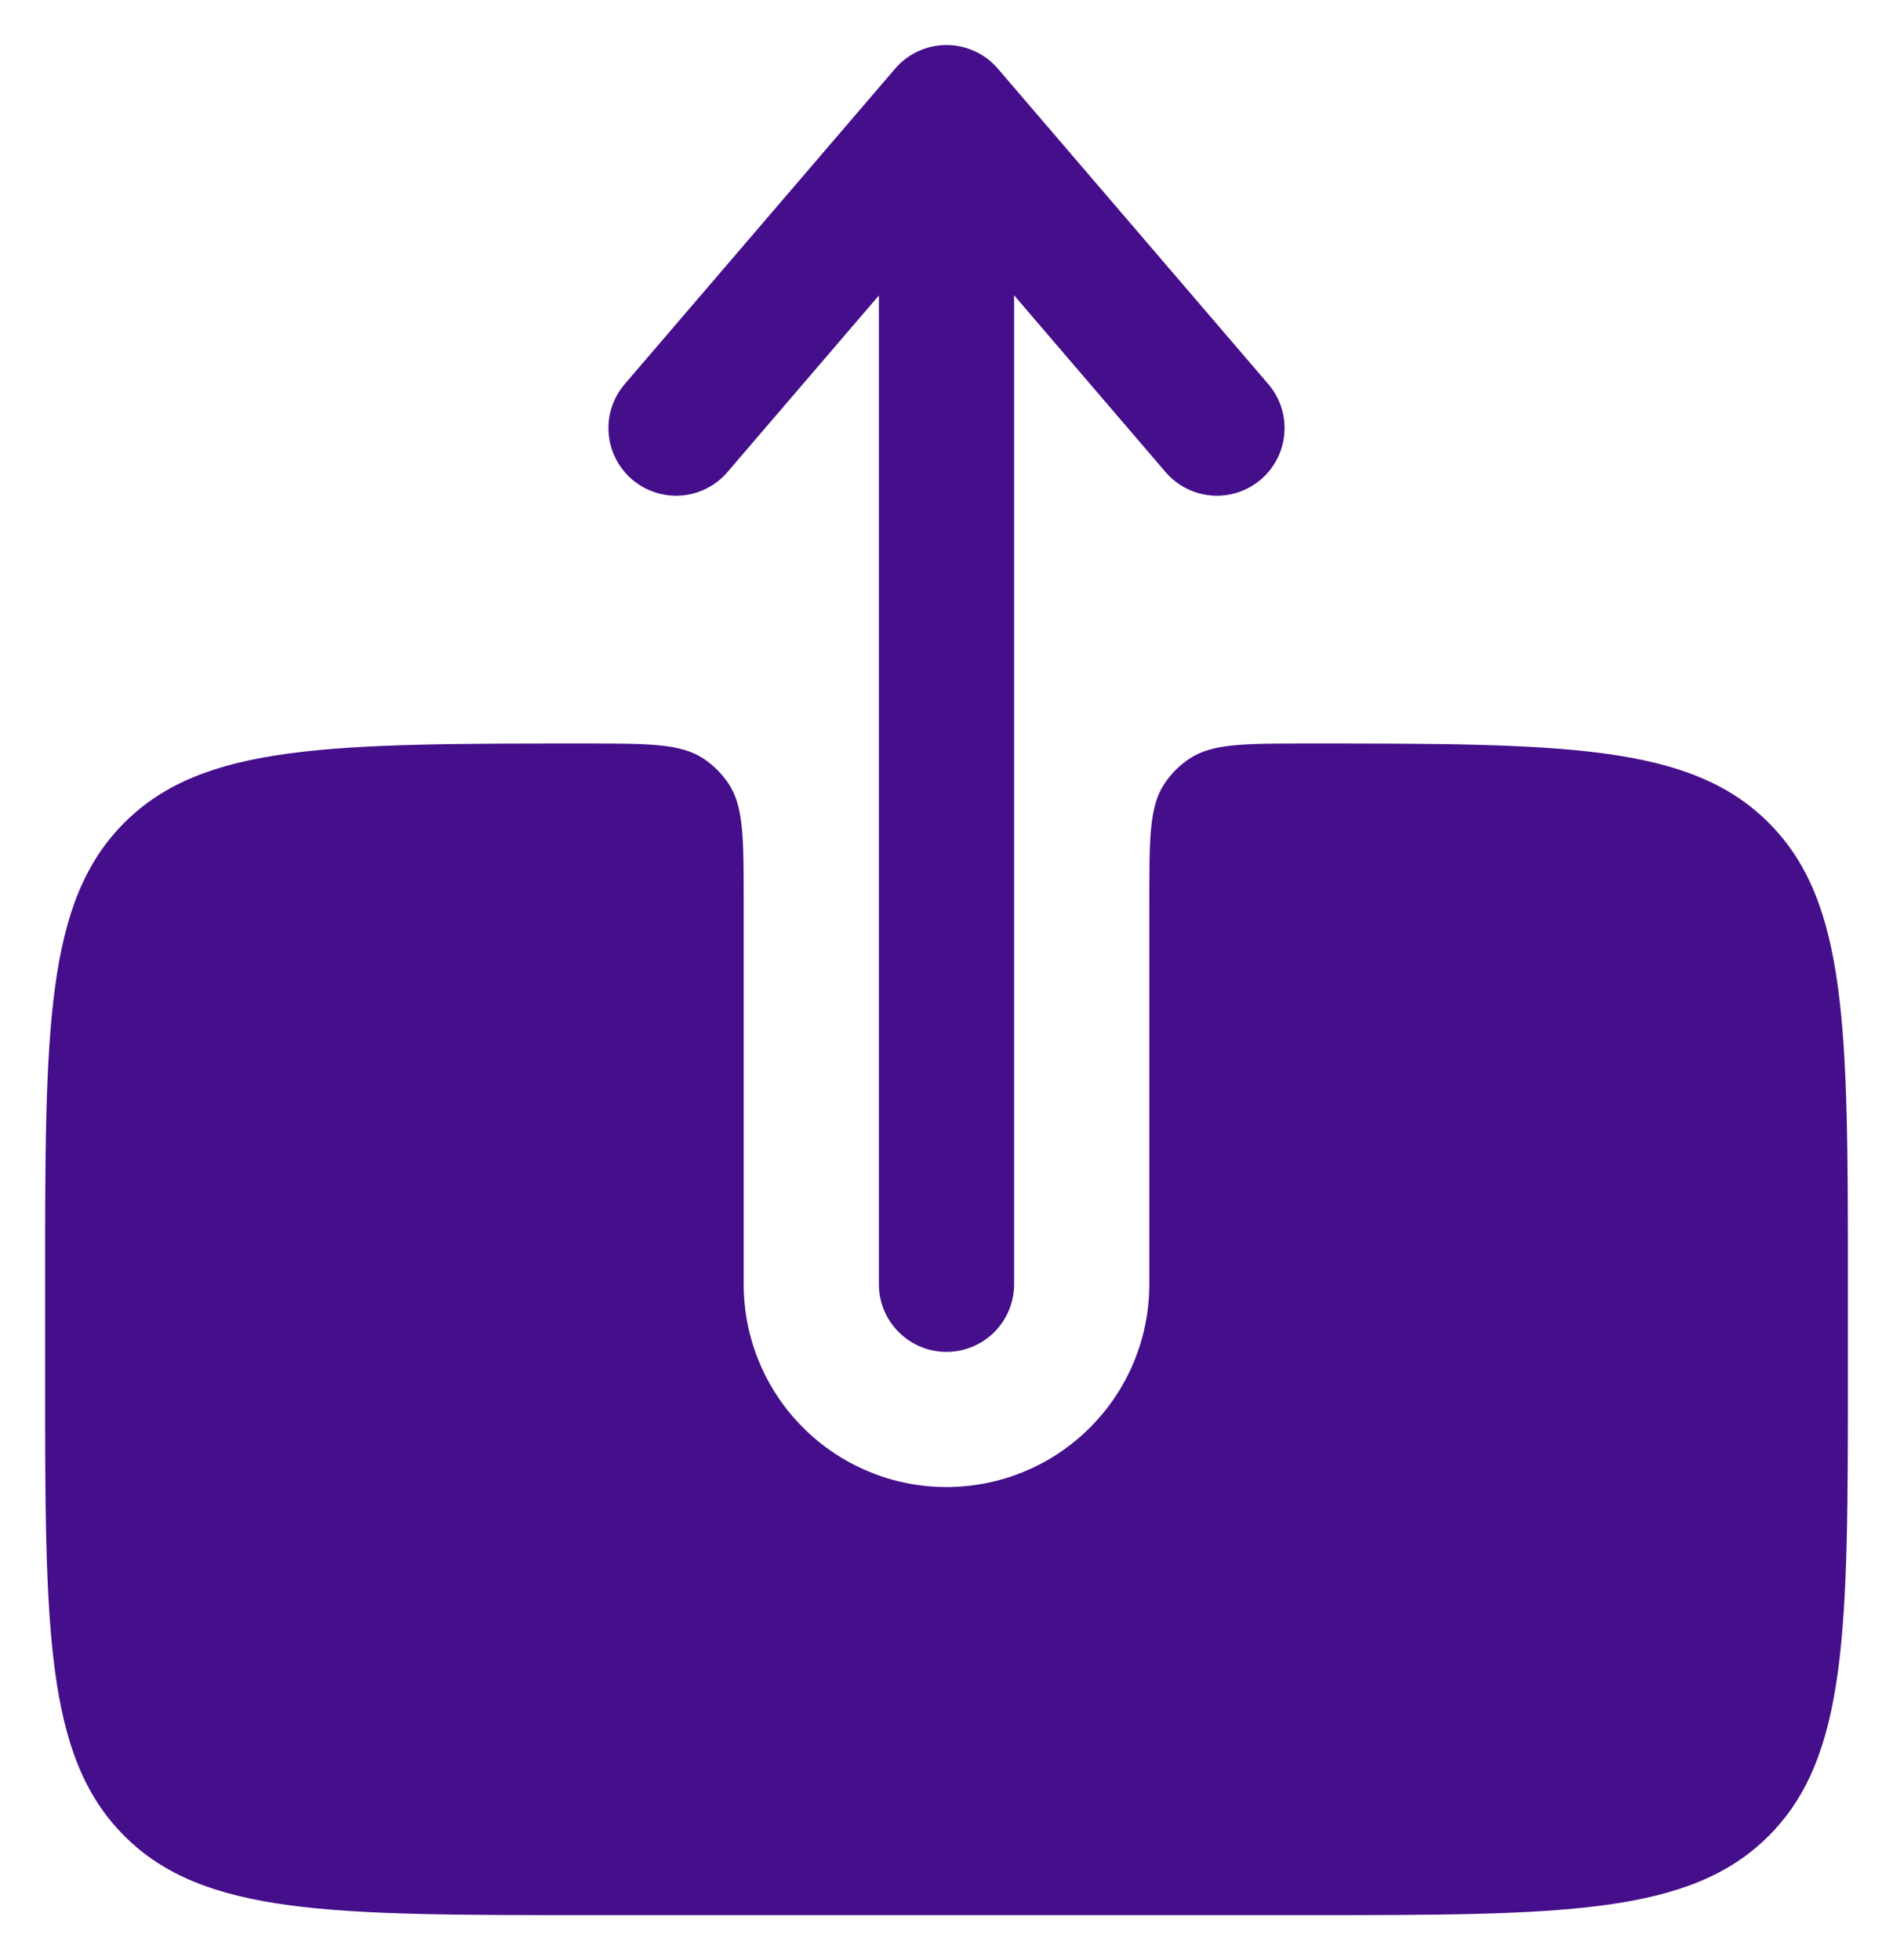 <svg width="28" height="29" viewBox="0 0 28 29" fill="none" xmlns="http://www.w3.org/2000/svg">
<path fill-rule="evenodd" clip-rule="evenodd" d="M14 20C14.265 20 14.52 19.895 14.707 19.707C14.895 19.52 15 19.265 15 19V4.369L17.24 6.984C17.413 7.186 17.658 7.31 17.923 7.331C18.187 7.351 18.449 7.266 18.651 7.093C18.852 6.921 18.977 6.675 18.997 6.411C19.018 6.146 18.933 5.884 18.76 5.683L14.76 1.016C14.666 0.906 14.55 0.818 14.418 0.758C14.287 0.697 14.144 0.666 14 0.666C13.856 0.666 13.713 0.697 13.582 0.758C13.45 0.818 13.334 0.906 13.24 1.016L9.24 5.683C9.155 5.782 9.09 5.898 9.049 6.023C9.008 6.148 8.992 6.28 9.003 6.411C9.013 6.542 9.049 6.669 9.108 6.786C9.168 6.904 9.25 7.008 9.349 7.093C9.449 7.179 9.565 7.244 9.69 7.284C9.815 7.325 9.946 7.341 10.077 7.331C10.208 7.321 10.336 7.285 10.453 7.225C10.57 7.166 10.675 7.084 10.76 6.984L13 4.371V19C13 19.552 13.448 20 14 20Z" fill="#450E8B"/>
<path d="M19.333 11C18.397 11 17.929 11 17.592 11.225C17.447 11.322 17.322 11.447 17.225 11.592C17 11.929 17 12.397 17 13.333V19C17 19.796 16.684 20.559 16.121 21.121C15.559 21.684 14.796 22 14 22C13.204 22 12.441 21.684 11.879 21.121C11.316 20.559 11 19.796 11 19V13.333C11 12.397 11 11.929 10.775 11.592C10.678 11.447 10.553 11.322 10.408 11.225C10.071 11 9.603 11 8.667 11C4.896 11 3.009 11 1.839 12.172C0.667 13.343 0.667 15.227 0.667 18.999V20.332C0.667 24.105 0.667 25.989 1.839 27.161C3.009 28.333 4.896 28.333 8.667 28.333H19.333C23.104 28.333 24.991 28.333 26.161 27.161C27.333 25.989 27.333 24.104 27.333 20.333V19C27.333 15.228 27.333 13.343 26.161 12.172C24.991 11 23.104 11 19.333 11Z" fill="#450E8B"/>
</svg>
